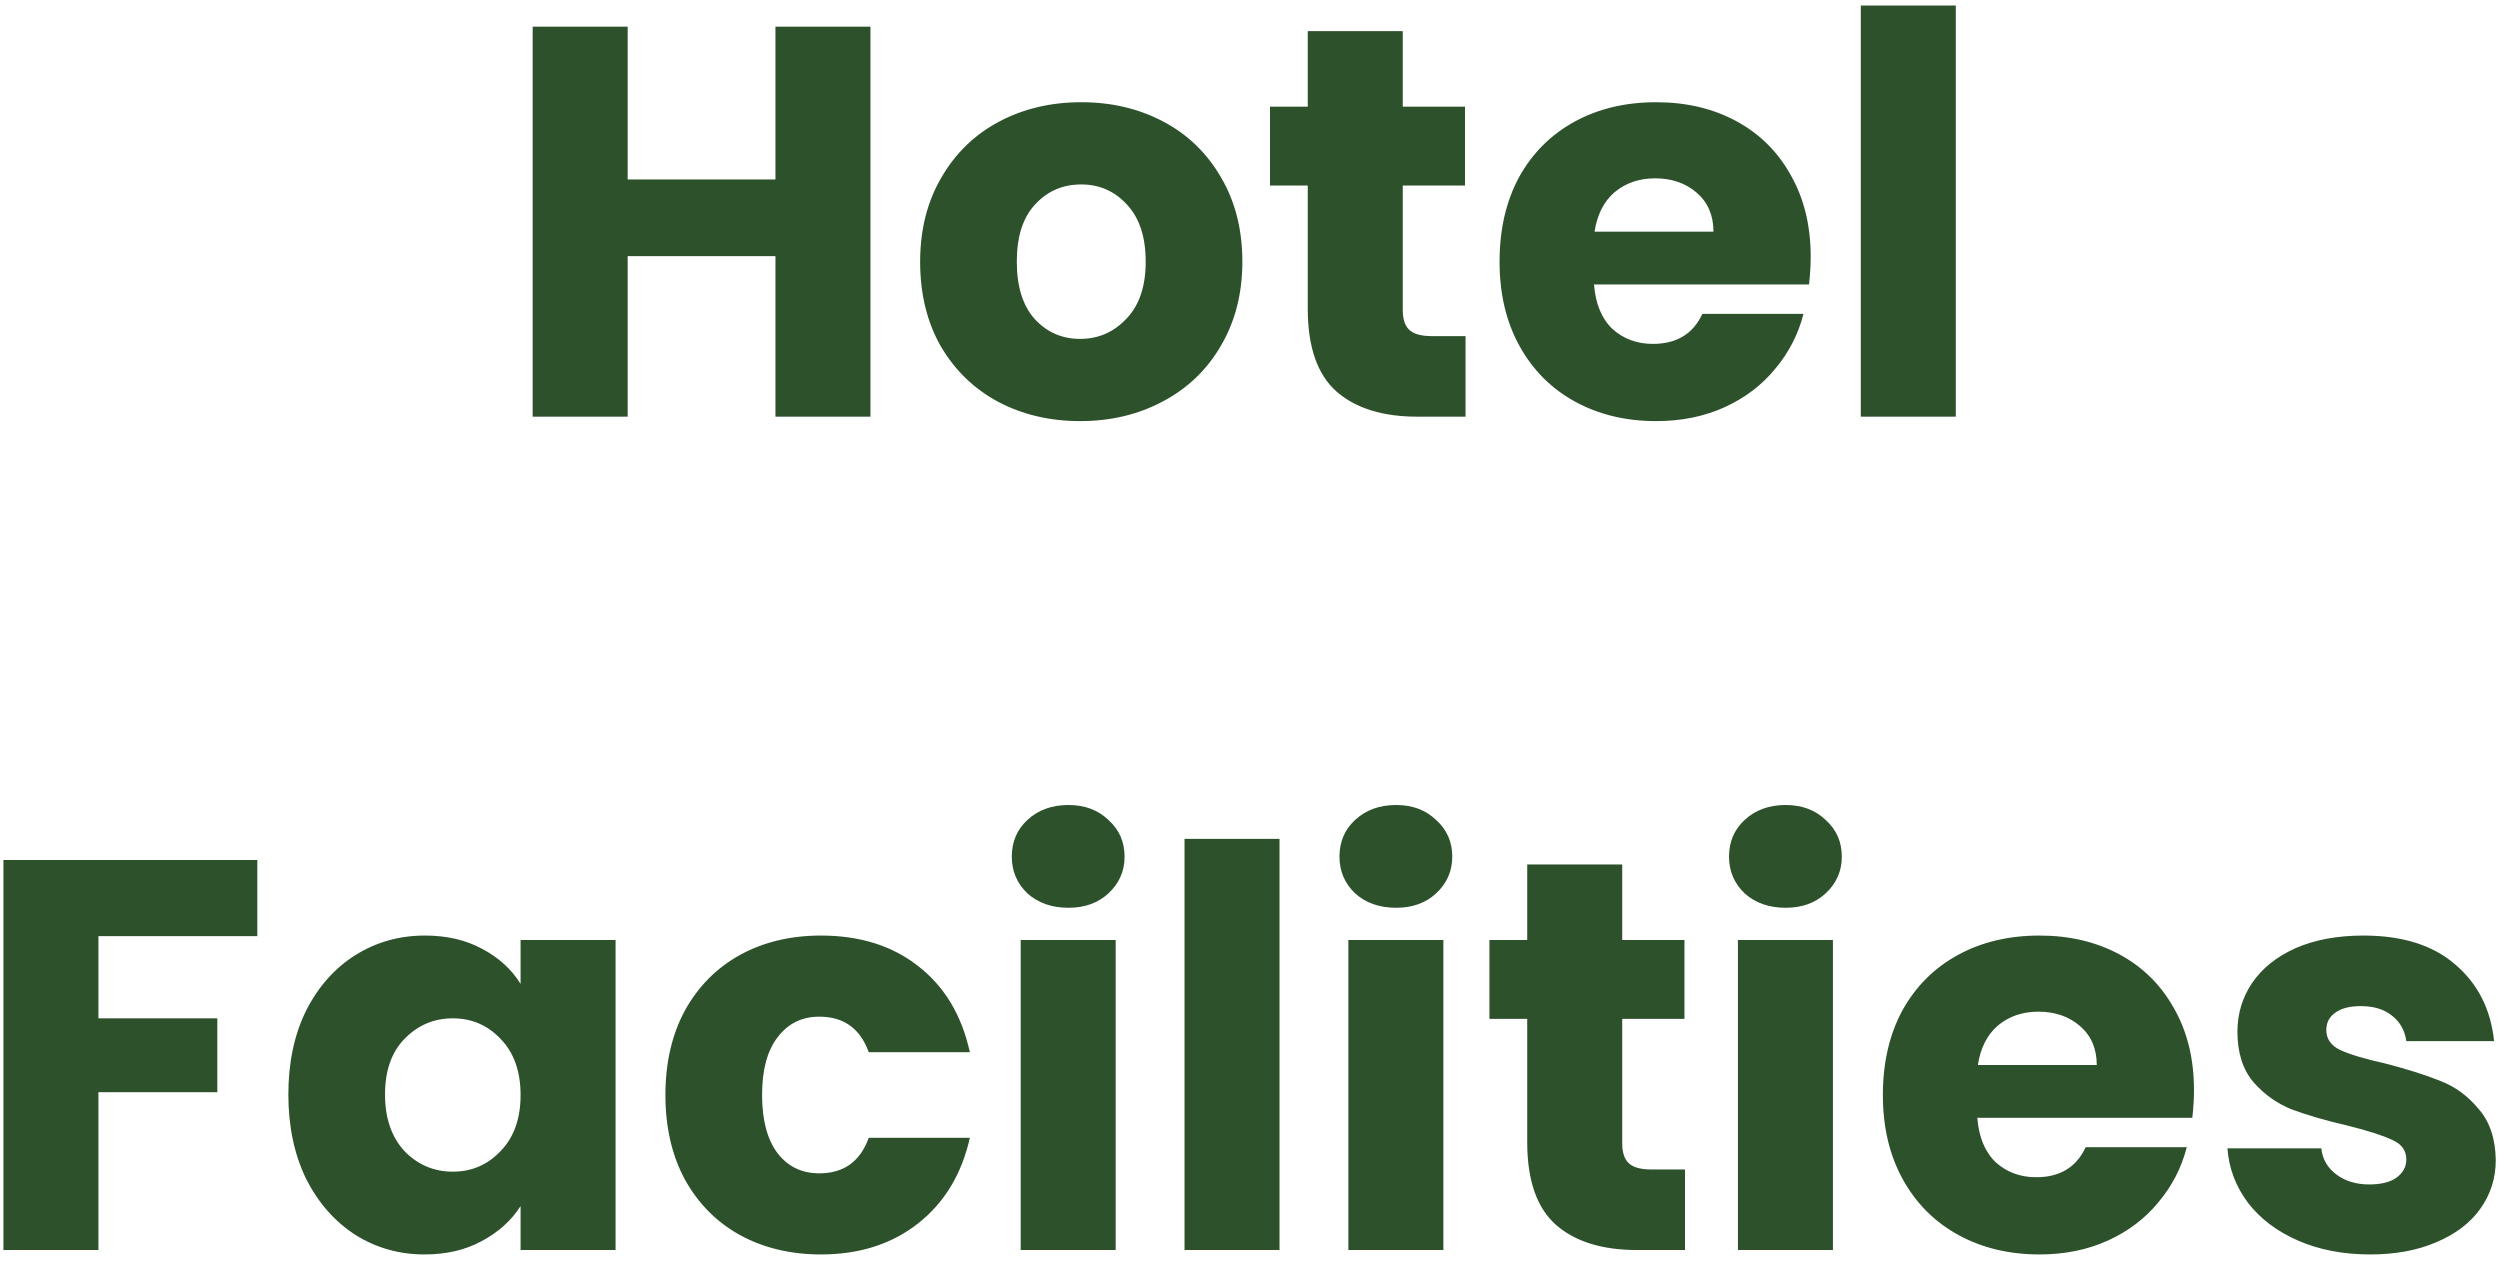 <svg width="216" height="109" viewBox="0 0 216 109" fill="none" xmlns="http://www.w3.org/2000/svg">
<path d="M75.207 2.304V36H66.999V22.128H54.231V36H46.023V2.304H54.231V15.504H66.999V2.304H75.207ZM93.324 36.384C90.7 36.384 88.332 35.824 86.22 34.704C84.14 33.584 82.492 31.984 81.276 29.904C80.092 27.824 79.5 25.392 79.5 22.608C79.5 19.856 80.108 17.44 81.324 15.36C82.54 13.248 84.204 11.632 86.316 10.512C88.428 9.392 90.796 8.832 93.42 8.832C96.044 8.832 98.412 9.392 100.524 10.512C102.636 11.632 104.3 13.248 105.516 15.36C106.732 17.44 107.34 19.856 107.34 22.608C107.34 25.36 106.716 27.792 105.468 29.904C104.252 31.984 102.572 33.584 100.428 34.704C98.316 35.824 95.948 36.384 93.324 36.384ZM93.324 29.28C94.892 29.28 96.22 28.704 97.308 27.552C98.428 26.4 98.988 24.752 98.988 22.608C98.988 20.464 98.444 18.816 97.356 17.664C96.3 16.512 94.988 15.936 93.42 15.936C91.82 15.936 90.492 16.512 89.436 17.664C88.38 18.784 87.852 20.432 87.852 22.608C87.852 24.752 88.364 26.4 89.388 27.552C90.444 28.704 91.756 29.28 93.324 29.28ZM126.623 29.04V36H122.447C119.471 36 117.151 35.28 115.487 33.84C113.823 32.368 112.991 29.984 112.991 26.688V16.032H109.727V9.216H112.991V2.688H121.199V9.216H126.575V16.032H121.199V26.784C121.199 27.584 121.391 28.16 121.775 28.512C122.159 28.864 122.799 29.04 123.695 29.04H126.623ZM156.443 22.176C156.443 22.944 156.395 23.744 156.299 24.576H137.723C137.851 26.24 138.379 27.52 139.307 28.416C140.267 29.28 141.435 29.712 142.811 29.712C144.859 29.712 146.283 28.848 147.083 27.12H155.819C155.371 28.88 154.555 30.464 153.371 31.872C152.219 33.28 150.763 34.384 149.003 35.184C147.243 35.984 145.275 36.384 143.099 36.384C140.475 36.384 138.139 35.824 136.091 34.704C134.043 33.584 132.443 31.984 131.291 29.904C130.139 27.824 129.563 25.392 129.563 22.608C129.563 19.824 130.123 17.392 131.243 15.312C132.395 13.232 133.995 11.632 136.043 10.512C138.091 9.392 140.443 8.832 143.099 8.832C145.691 8.832 147.995 9.376 150.011 10.464C152.027 11.552 153.595 13.104 154.715 15.12C155.867 17.136 156.443 19.488 156.443 22.176ZM148.043 20.016C148.043 18.608 147.563 17.488 146.603 16.656C145.643 15.824 144.443 15.408 143.003 15.408C141.627 15.408 140.459 15.808 139.499 16.608C138.571 17.408 137.995 18.544 137.771 20.016H148.043ZM168.981 0.48V36H160.773V0.48H168.981ZM22.232 74.304V80.88H8.504V87.984H18.776V94.368H8.504V108H0.296V74.304H22.232ZM24.914 94.56C24.914 91.808 25.426 89.392 26.45 87.312C27.506 85.232 28.93 83.632 30.722 82.512C32.514 81.392 34.514 80.832 36.722 80.832C38.61 80.832 40.258 81.216 41.666 81.984C43.106 82.752 44.21 83.76 44.978 85.008V81.216H53.186V108H44.978V104.208C44.178 105.456 43.058 106.464 41.618 107.232C40.21 108 38.562 108.384 36.674 108.384C34.498 108.384 32.514 107.824 30.722 106.704C28.93 105.552 27.506 103.936 26.45 101.856C25.426 99.744 24.914 97.312 24.914 94.56ZM44.978 94.608C44.978 92.56 44.402 90.944 43.25 89.76C42.13 88.576 40.754 87.984 39.122 87.984C37.49 87.984 36.098 88.576 34.946 89.76C33.826 90.912 33.266 92.512 33.266 94.56C33.266 96.608 33.826 98.24 34.946 99.456C36.098 100.64 37.49 101.232 39.122 101.232C40.754 101.232 42.13 100.64 43.25 99.456C44.402 98.272 44.978 96.656 44.978 94.608ZM57.492 94.608C57.492 91.824 58.052 89.392 59.172 87.312C60.324 85.232 61.908 83.632 63.924 82.512C65.972 81.392 68.308 80.832 70.932 80.832C74.292 80.832 77.092 81.712 79.332 83.472C81.604 85.232 83.092 87.712 83.796 90.912H75.06C74.324 88.864 72.9 87.84 70.788 87.84C69.284 87.84 68.084 88.432 67.188 89.616C66.292 90.768 65.844 92.432 65.844 94.608C65.844 96.784 66.292 98.464 67.188 99.648C68.084 100.8 69.284 101.376 70.788 101.376C72.9 101.376 74.324 100.352 75.06 98.304H83.796C83.092 101.44 81.604 103.904 79.332 105.696C77.06 107.488 74.26 108.384 70.932 108.384C68.308 108.384 65.972 107.824 63.924 106.704C61.908 105.584 60.324 103.984 59.172 101.904C58.052 99.824 57.492 97.392 57.492 94.608ZM92.315 78.432C90.875 78.432 89.691 78.016 88.763 77.184C87.867 76.32 87.419 75.264 87.419 74.016C87.419 72.736 87.867 71.68 88.763 70.848C89.691 69.984 90.875 69.552 92.315 69.552C93.723 69.552 94.875 69.984 95.771 70.848C96.699 71.68 97.163 72.736 97.163 74.016C97.163 75.264 96.699 76.32 95.771 77.184C94.875 78.016 93.723 78.432 92.315 78.432ZM96.395 81.216V108H88.187V81.216H96.395ZM110.551 72.48V108H102.343V72.48H110.551ZM120.627 78.432C119.187 78.432 118.003 78.016 117.075 77.184C116.179 76.32 115.731 75.264 115.731 74.016C115.731 72.736 116.179 71.68 117.075 70.848C118.003 69.984 119.187 69.552 120.627 69.552C122.035 69.552 123.187 69.984 124.083 70.848C125.011 71.68 125.475 72.736 125.475 74.016C125.475 75.264 125.011 76.32 124.083 77.184C123.187 78.016 122.035 78.432 120.627 78.432ZM124.707 81.216V108H116.499V81.216H124.707ZM145.584 101.04V108H141.408C138.432 108 136.112 107.28 134.448 105.84C132.784 104.368 131.952 101.984 131.952 98.688V88.032H128.688V81.216H131.952V74.688H140.16V81.216H145.536V88.032H140.16V98.784C140.16 99.584 140.352 100.16 140.736 100.512C141.12 100.864 141.76 101.04 142.656 101.04H145.584ZM154.284 78.432C152.844 78.432 151.66 78.016 150.732 77.184C149.836 76.32 149.388 75.264 149.388 74.016C149.388 72.736 149.836 71.68 150.732 70.848C151.66 69.984 152.844 69.552 154.284 69.552C155.692 69.552 156.844 69.984 157.74 70.848C158.668 71.68 159.132 72.736 159.132 74.016C159.132 75.264 158.668 76.32 157.74 77.184C156.844 78.016 155.692 78.432 154.284 78.432ZM158.364 81.216V108H150.156V81.216H158.364ZM189.56 94.176C189.56 94.944 189.512 95.744 189.416 96.576H170.84C170.968 98.24 171.496 99.52 172.424 100.416C173.384 101.28 174.552 101.712 175.928 101.712C177.976 101.712 179.4 100.848 180.2 99.12H188.936C188.488 100.88 187.672 102.464 186.488 103.872C185.336 105.28 183.88 106.384 182.12 107.184C180.36 107.984 178.392 108.384 176.216 108.384C173.592 108.384 171.256 107.824 169.208 106.704C167.16 105.584 165.56 103.984 164.408 101.904C163.256 99.824 162.68 97.392 162.68 94.608C162.68 91.824 163.24 89.392 164.36 87.312C165.512 85.232 167.112 83.632 169.16 82.512C171.208 81.392 173.56 80.832 176.216 80.832C178.808 80.832 181.112 81.376 183.128 82.464C185.144 83.552 186.712 85.104 187.832 87.12C188.984 89.136 189.56 91.488 189.56 94.176ZM181.16 92.016C181.16 90.608 180.68 89.488 179.72 88.656C178.76 87.824 177.56 87.408 176.12 87.408C174.744 87.408 173.576 87.808 172.616 88.608C171.688 89.408 171.112 90.544 170.888 92.016H181.16ZM204.786 108.384C202.45 108.384 200.37 107.984 198.546 107.184C196.722 106.384 195.282 105.296 194.226 103.92C193.17 102.512 192.578 100.944 192.45 99.216H200.562C200.658 100.144 201.09 100.896 201.858 101.472C202.626 102.048 203.57 102.336 204.69 102.336C205.714 102.336 206.498 102.144 207.042 101.76C207.618 101.344 207.906 100.816 207.906 100.176C207.906 99.408 207.506 98.848 206.706 98.496C205.906 98.112 204.61 97.696 202.818 97.248C200.898 96.8 199.298 96.336 198.018 95.856C196.738 95.344 195.634 94.56 194.706 93.504C193.778 92.416 193.314 90.96 193.314 89.136C193.314 87.6 193.73 86.208 194.562 84.96C195.426 83.68 196.674 82.672 198.306 81.936C199.97 81.2 201.938 80.832 204.21 80.832C207.57 80.832 210.21 81.664 212.13 83.328C214.082 84.992 215.202 87.2 215.49 89.952H207.906C207.778 89.024 207.362 88.288 206.658 87.744C205.986 87.2 205.09 86.928 203.97 86.928C203.01 86.928 202.274 87.12 201.762 87.504C201.25 87.856 200.994 88.352 200.994 88.992C200.994 89.76 201.394 90.336 202.194 90.72C203.026 91.104 204.306 91.488 206.034 91.872C208.018 92.384 209.634 92.896 210.882 93.408C212.13 93.888 213.218 94.688 214.146 95.808C215.106 96.896 215.602 98.368 215.634 100.224C215.634 101.792 215.186 103.2 214.29 104.448C213.426 105.664 212.162 106.624 210.498 107.328C208.866 108.032 206.962 108.384 204.786 108.384Z" fill="#2C512B"/>
</svg>
